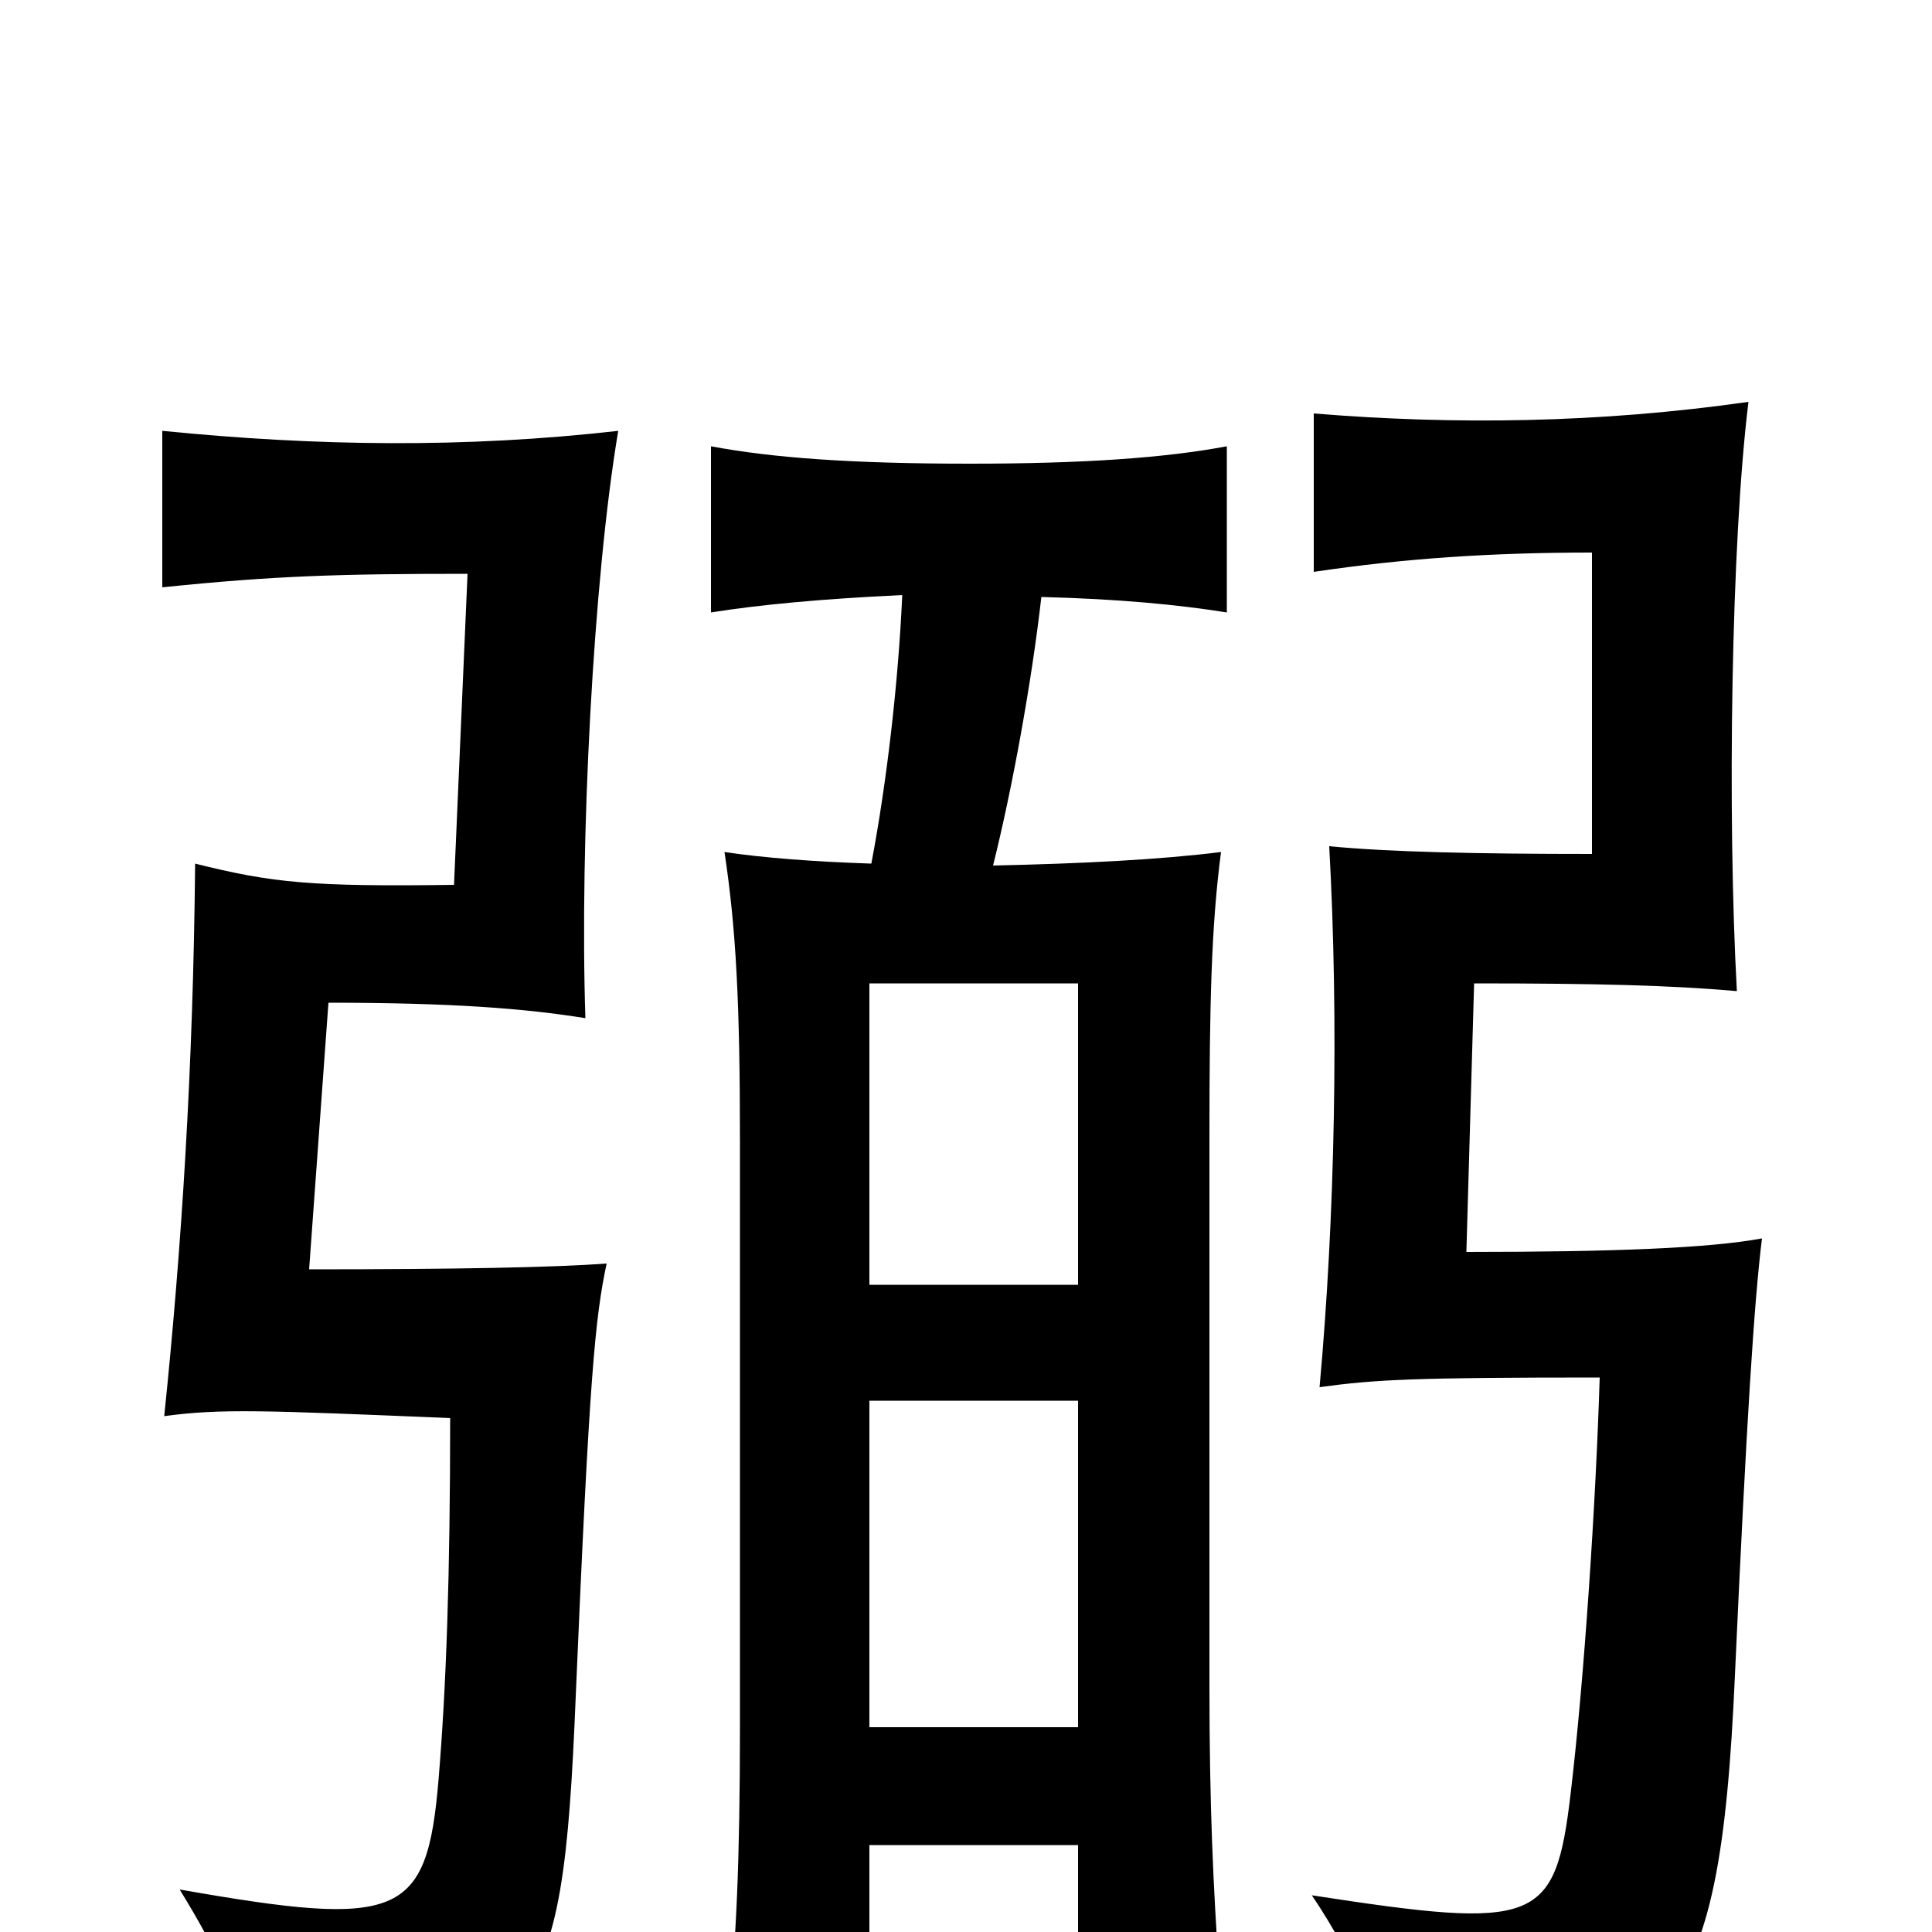 <svg xmlns="http://www.w3.org/2000/svg" viewBox="0 -1000 1000 1000">
	<path fill="#000000" d="M905 -792C828 -781 753 -780 680 -786V-704C727 -711 772 -714 824 -714V-558C764 -558 719 -559 688 -562C693 -472 691 -370 683 -282C712 -286 732 -287 828 -287C826 -222 820 -131 813 -72C805 -4 796 -1 679 -19C702 15 715 49 720 76C865 70 890 48 898 -133C904 -265 908 -327 912 -359C885 -354 836 -352 759 -352L763 -491C827 -491 865 -490 899 -487C894 -578 896 -719 905 -792ZM320 -777C241 -768 164 -769 84 -777V-696C142 -702 176 -703 242 -703L235 -542C161 -541 141 -543 101 -553C100 -447 94 -354 85 -267C114 -271 137 -270 233 -266C233 -185 231 -127 227 -79C221 -7 207 -2 93 -22C115 14 124 34 128 75C280 61 291 48 298 -122C305 -287 308 -318 314 -346C287 -344 237 -343 160 -343L170 -481C234 -481 272 -478 303 -473C300 -563 307 -700 320 -777ZM558 -335H450V-491H558ZM558 -106H450V-275H558ZM467 -692C465 -647 459 -595 451 -553C421 -554 395 -556 375 -559C381 -519 383 -481 383 -409V-107C383 -36 381 6 377 42H450V-45H558V21H631C628 -24 626 -64 626 -128V-411C626 -481 627 -521 632 -559C600 -555 560 -553 514 -552C524 -592 534 -647 539 -691C579 -690 610 -687 635 -683V-769C603 -763 561 -760 502 -760C441 -760 400 -763 368 -769V-683C393 -687 425 -690 467 -692Z"/>
</svg>
